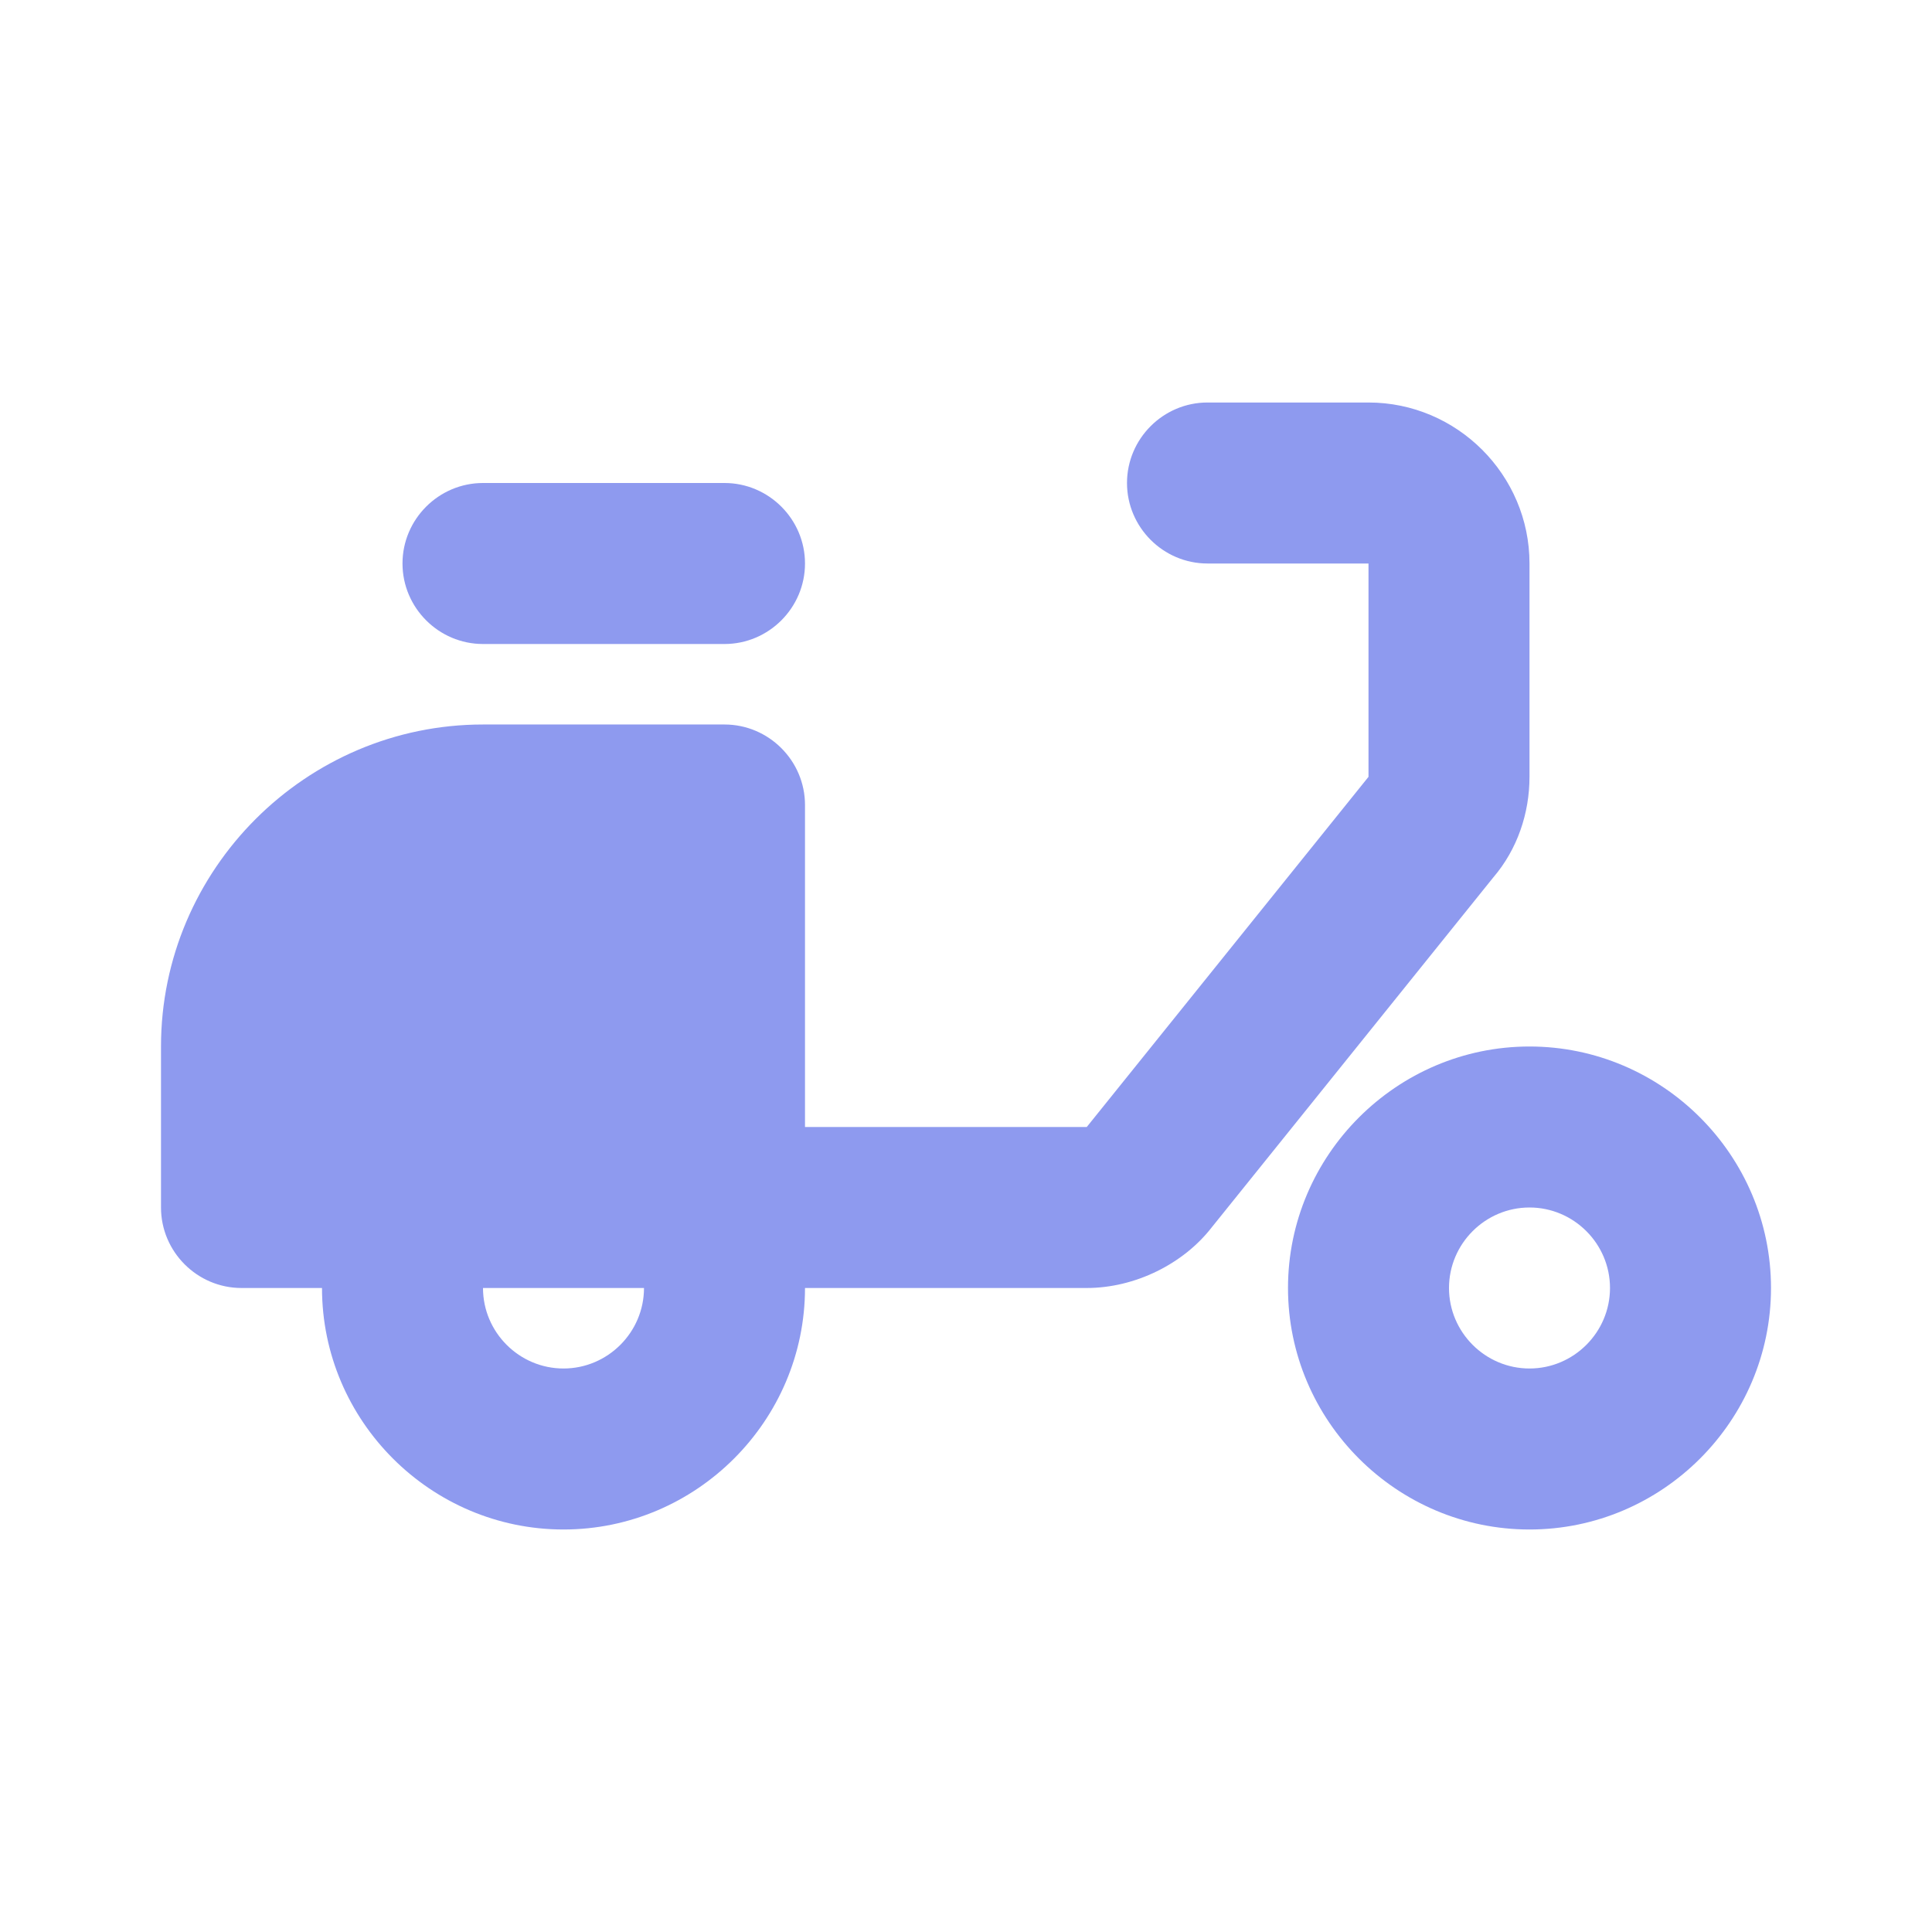 <?xml version="1.0" encoding="utf-8"?>
<!-- Generator: Adobe Illustrator 27.8.0, SVG Export Plug-In . SVG Version: 6.00 Build 0)  -->
<svg version="1.1" id="Layer_1" xmlns="http://www.w3.org/2000/svg" xmlns:xlink="http://www.w3.org/1999/xlink" x="0px" y="0px"
	 viewBox="0 0 48 48" style="enable-background:new 0 0 48 48;" xml:space="preserve">
<style type="text/css">
	.st0{fill:#8E9AEF;}
</style>
<path class="st0" d="M38,14c0-2.2-1.8-4-4-4h-4c-1.1,0-2,0.9-2,2s0.9,2,2,2h4v5.3L27,28h-7v-8c0-1.1-0.9-2-2-2h-6c-4.4,0-8,3.6-8,8
	v4c0,1.1,0.9,2,2,2h2c0,3.3,2.7,6,6,6s6-2.7,6-6h7c1.2,0,2.4-0.6,3.1-1.5l7-8.7c0.6-0.7,0.9-1.6,0.9-2.5V14z M14,34
	c-1.1,0-2-0.9-2-2h4C16,33.1,15.1,34,14,34z"/>
<path class="st0" d="M12,12h6c1.1,0,2,0.9,2,2s-0.9,2-2,2h-6c-1.1,0-2-0.9-2-2S10.9,12,12,12z M38,26c-3.3,0-6,2.7-6,6s2.7,6,6,6
	s6-2.7,6-6S41.3,26,38,26z M38,34c-1.1,0-2-0.9-2-2c0-1.1,0.9-2,2-2s2,0.9,2,2C40,33.1,39.1,34,38,34z"/>
</svg>
